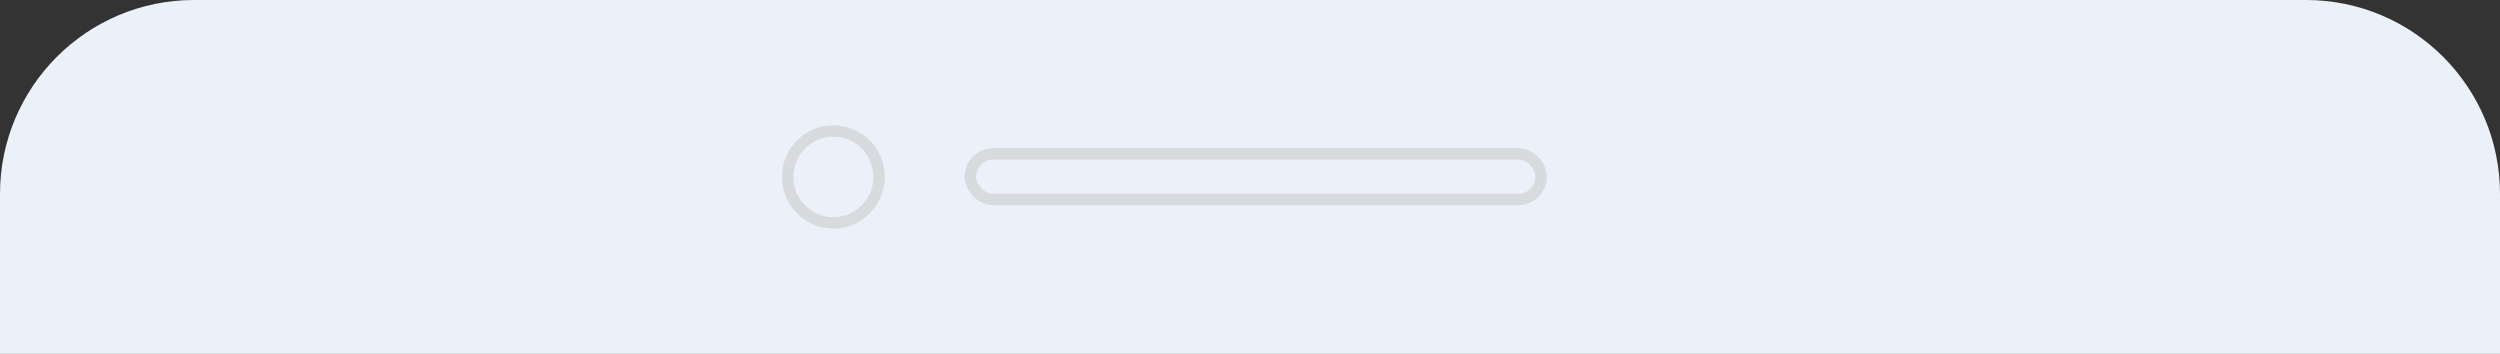 <?xml version="1.0" encoding="UTF-8"?>
<svg width="219px" height="31px" viewBox="0 0 219 31" version="1.1" xmlns="http://www.w3.org/2000/svg" xmlns:xlink="http://www.w3.org/1999/xlink">
    <rect x="0" y="0" width="219" height="31" fill="#333333" stroke="none"/>
    <title>mobile_top</title>
    <g id="Page-1" stroke="none" stroke-width="1" fill="none" fill-rule="evenodd">
        <g id="mobile_top" fill-rule="nonzero">
            <path d="M17,0 L202,0 C211.389,0 219,7.611 219,17 L219,31 L0,31 L0,17 C0,7.611 7.611,0 17,0 Z" id="Rectangle-10" fill="#EBF1F8"></path>
            <ellipse id="Oval-2-Copy-4" stroke="#D7DBDE" cx="73.002" cy="15.5" rx="4.002" ry="4.025"></ellipse>
            <rect id="Rectangle-13-Copy" stroke="#D7DBDE" x="85" y="13.475" width="50" height="4" rx="2"></rect>
        </g>
    </g>
</svg>